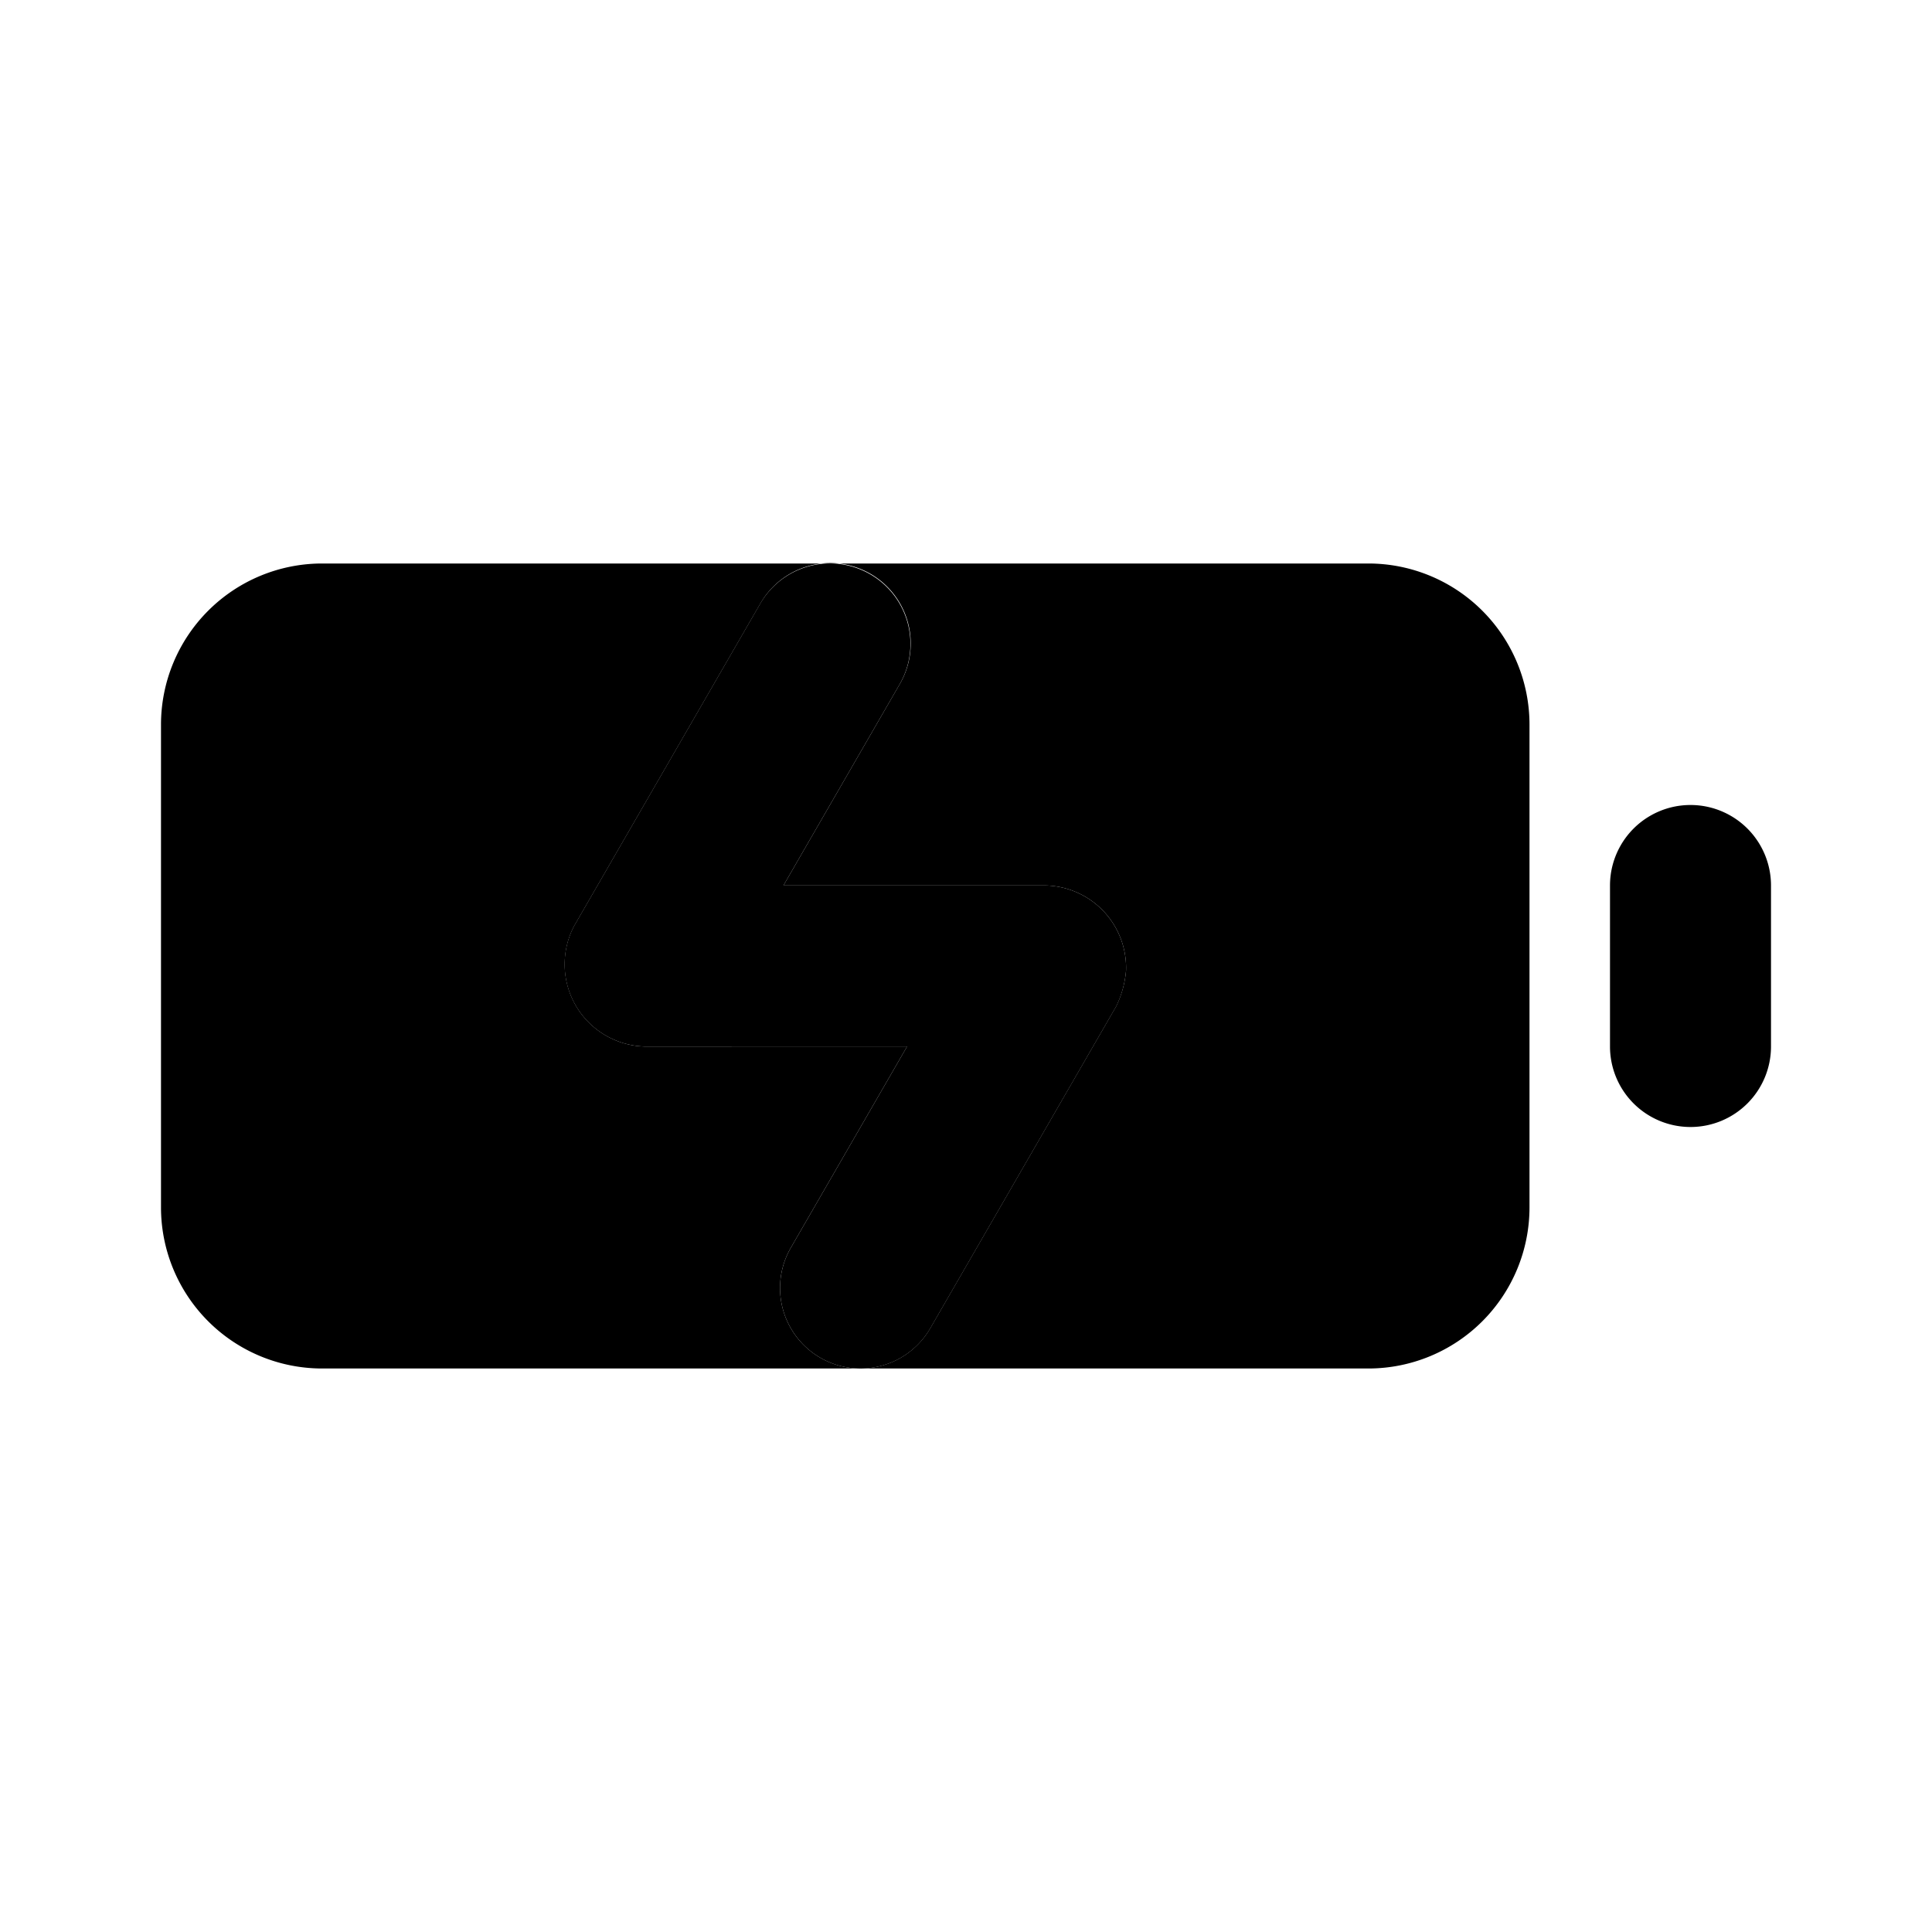 <svg xmlns="http://www.w3.org/2000/svg" viewBox="0 0 24 24"><path class="uim-primary" d="M13.988 12.059A1.023 1.023 0 0 0 13 11H9.732l1.444-2.5a1 1 0 1 0-1.733-1l-2.31 4A1.022 1.022 0 0 0 8 13h3.268l-1.444 2.5a1 1 0 0 0 1.733 1l2.31-4a1.267 1.267 0 0 0 .121-.441Z"/><path class="uim-tertiary" d="M17 7H4a2.002 2.002 0 0 0-2 2v6a2.002 2.002 0 0 0 2 2h6.69a1 1 0 0 1-.866-1.5l1.444-2.5H8a1.022 1.022 0 0 1-.866-1.5l2.31-4a1 1 0 1 1 1.732 1L9.732 11H13a1.023 1.023 0 0 1 .988 1.059 1.268 1.268 0 0 1-.122.441l-2.31 4a1 1 0 0 1-.867.5H17a2.002 2.002 0 0 0 2-2V9a2.002 2.002 0 0 0-2-2zm4 7a1 1 0 0 1-1-1v-2a1 1 0 0 1 2 0v2a1 1 0 0 1-1 1z"/></svg>